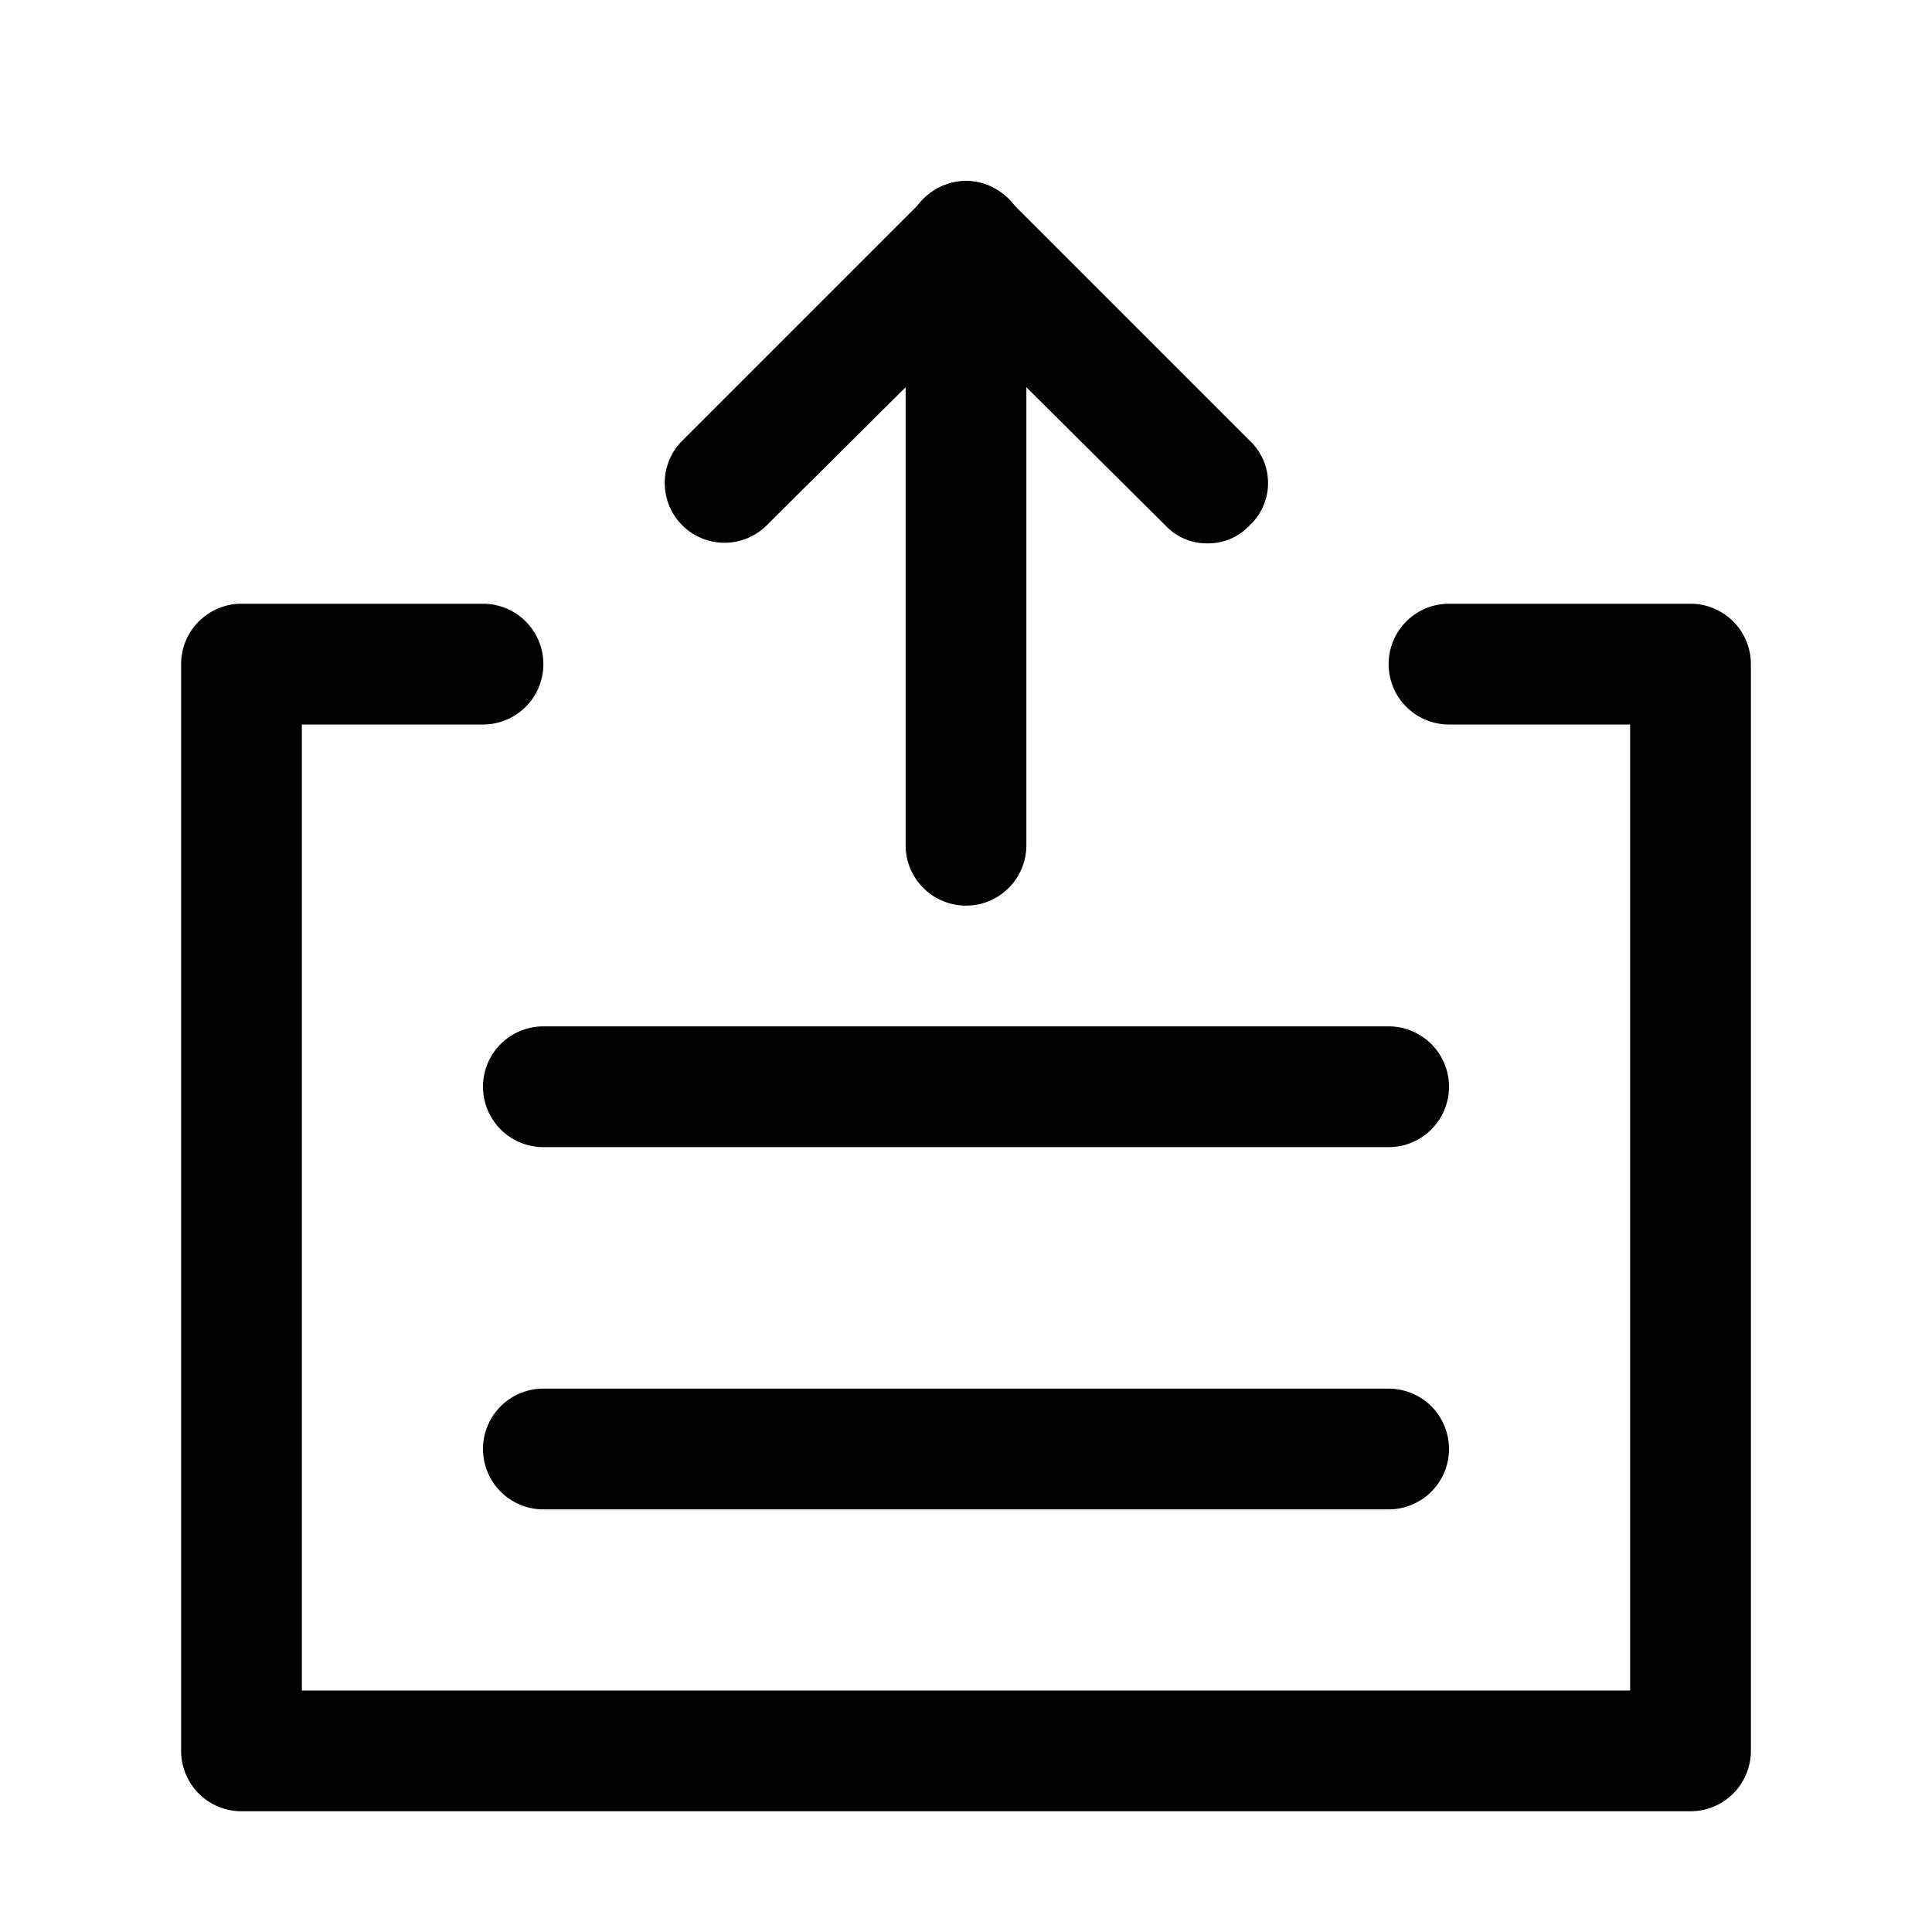 <svg t="1729427091249" class="icon" viewBox="0 0 1024 1024" version="1.1" xmlns="http://www.w3.org/2000/svg" p-id="1583" width="200" height="200"><path d="M896 960H128a32 32 0 0 1-32-32v-576A32 32 0 0 1 128 320h128a32 32 0 0 1 0 64H160v512h704V384H768a32 32 0 0 1 0-64h128a32 32 0 0 1 32 32v576a32 32 0 0 1-32 32z" fill="#000000" p-id="1584"></path><path d="M736 608h-448a32 32 0 0 1 0-64h448a32 32 0 0 1 0 64zM736 800h-448a32 32 0 0 1 0-64h448a32 32 0 0 1 0 64zM512 480a32 32 0 0 1-32-32V128a32 32 0 0 1 64 0v320a32 32 0 0 1-32 32z" fill="#000000" p-id="1585"></path><path d="M640 288a30.08 30.08 0 0 1-22.4-9.6L512 173.44 406.4 278.4a31.36 31.36 0 1 1-44.8-44.8l128-128a30.72 30.72 0 0 1 44.8 0l128 128a30.72 30.72 0 0 1 0 44.8 30.08 30.08 0 0 1-22.4 9.6z" fill="#000000" p-id="1586"></path></svg>